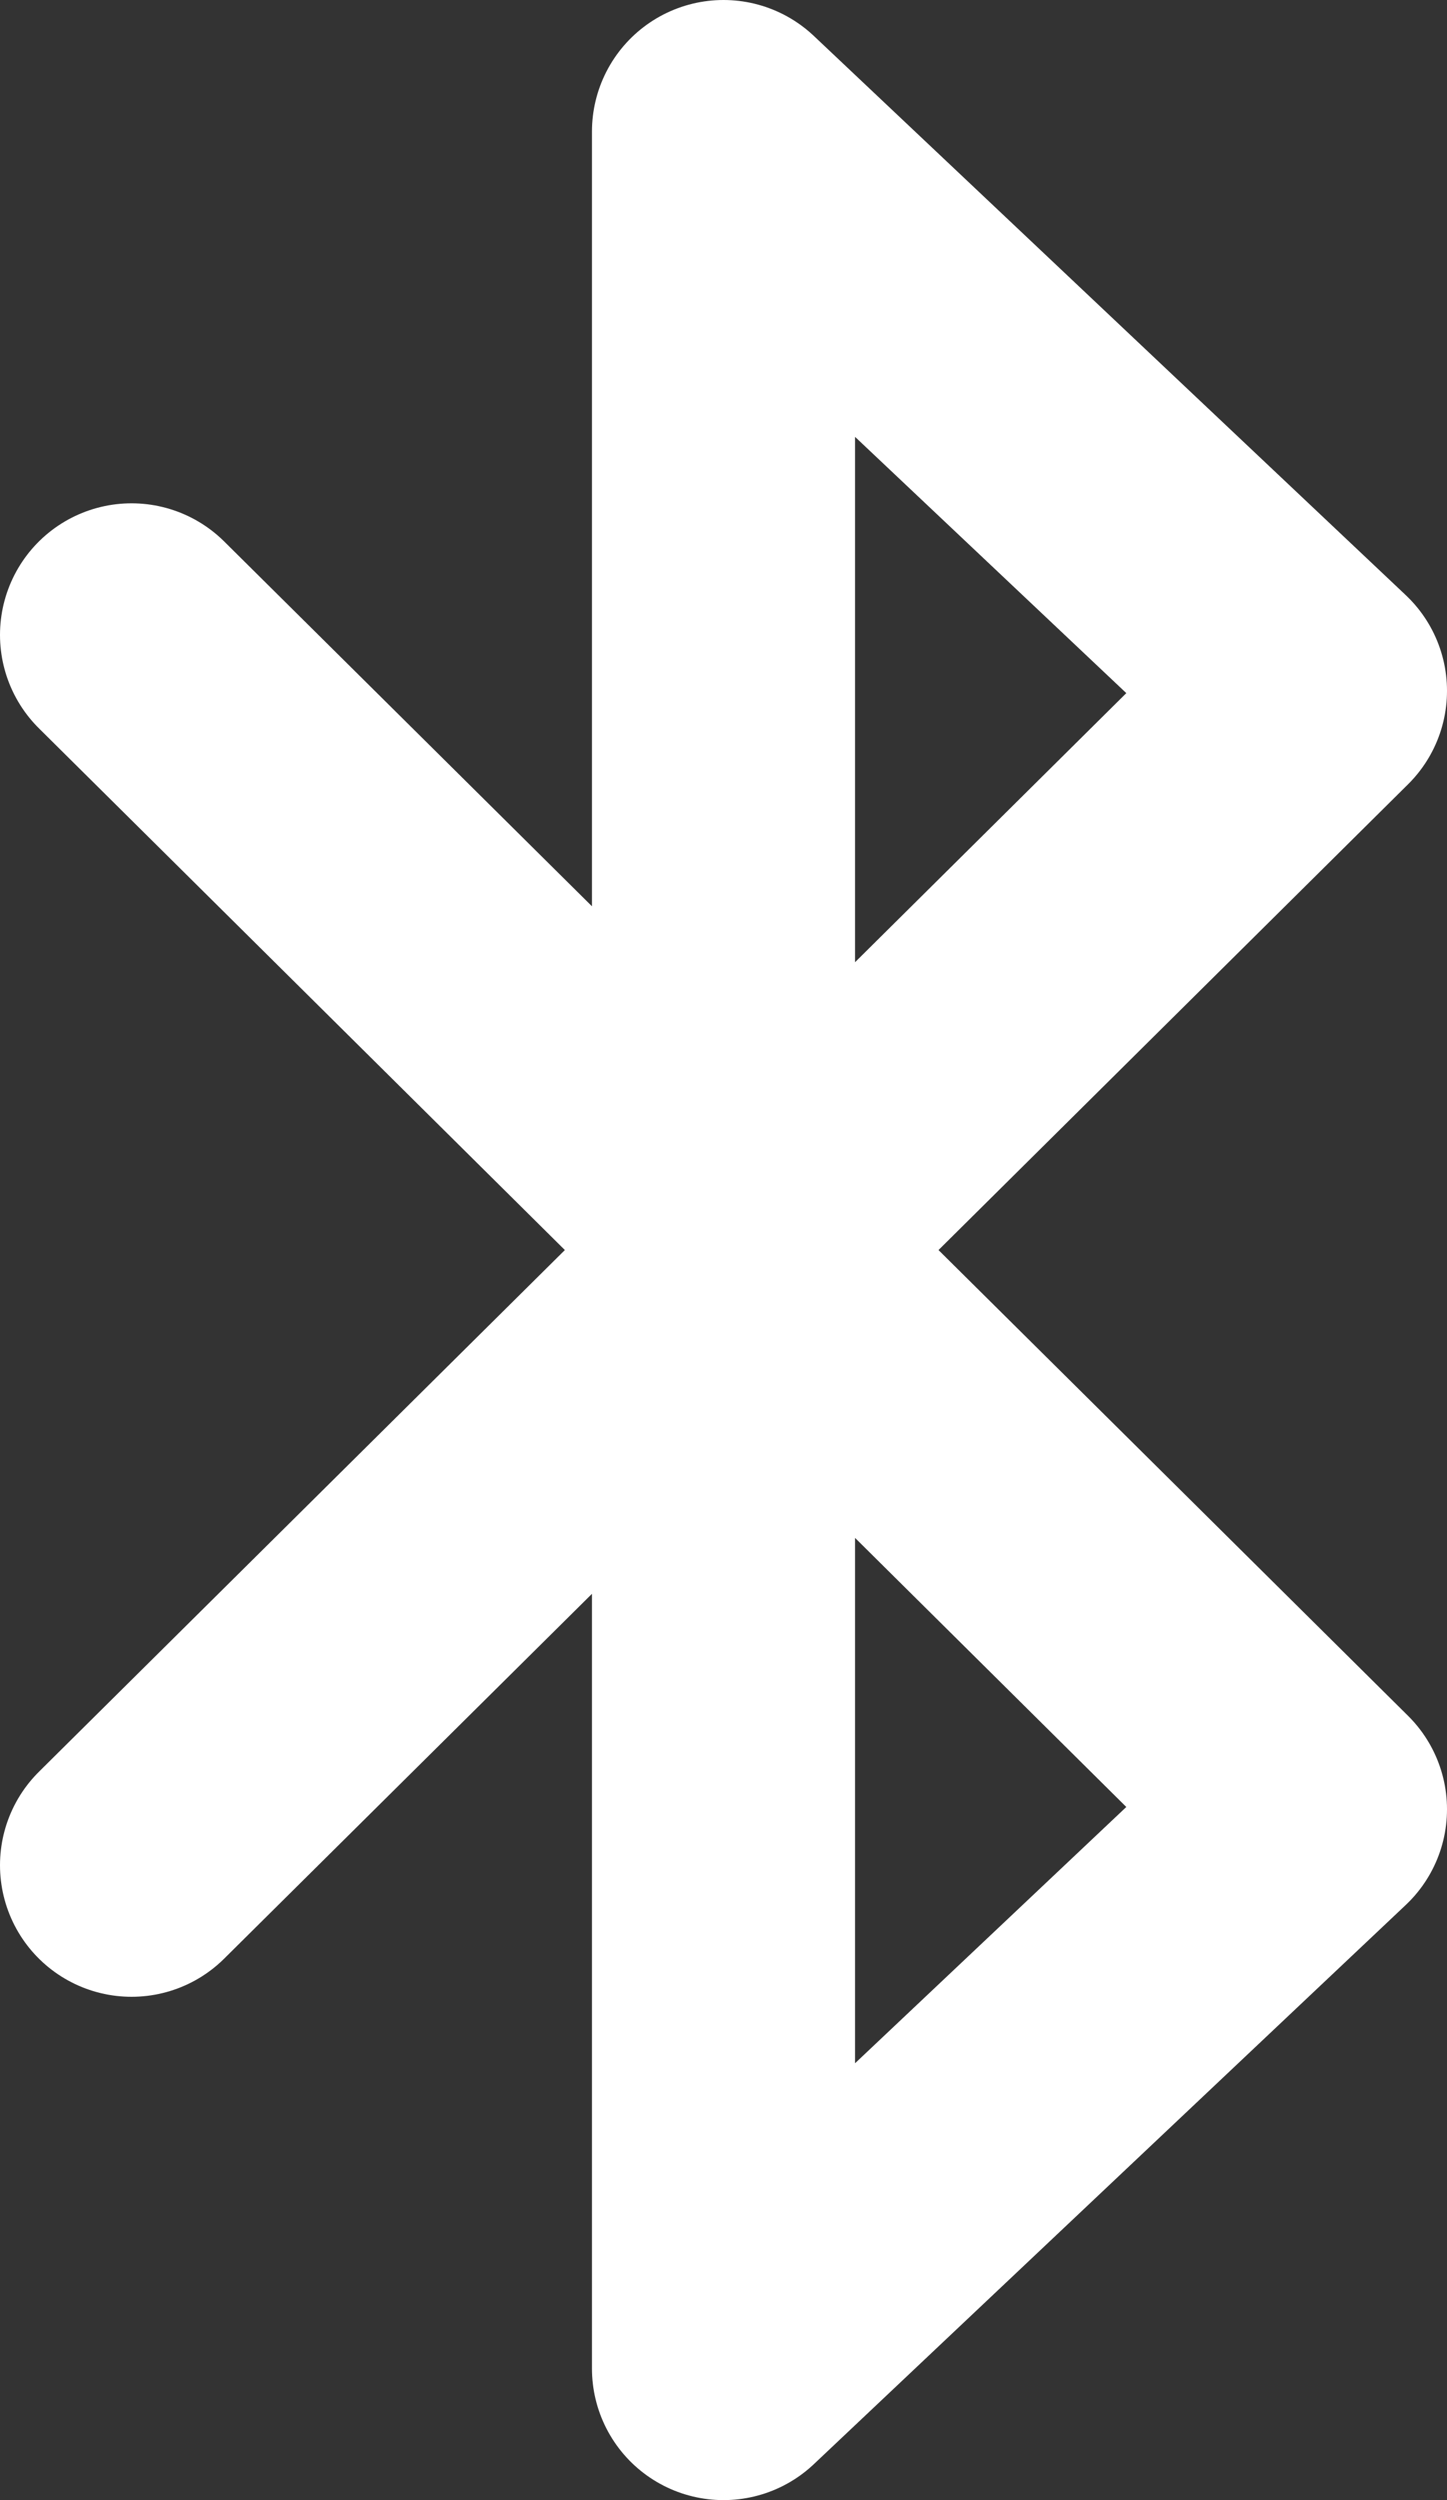 <svg width="22" height="38" viewBox="0 0 22 38" fill="none" xmlns="http://www.w3.org/2000/svg">
<rect x="0" y="0" width="22" height="38" fill="#333333" stroke="none"/>
<path d="M2 9.65L20 27.5L11 36V2L20 10.5L2 28.35" stroke="white" stroke-width="4" stroke-linecap="round" stroke-linejoin="round"/>
</svg>
